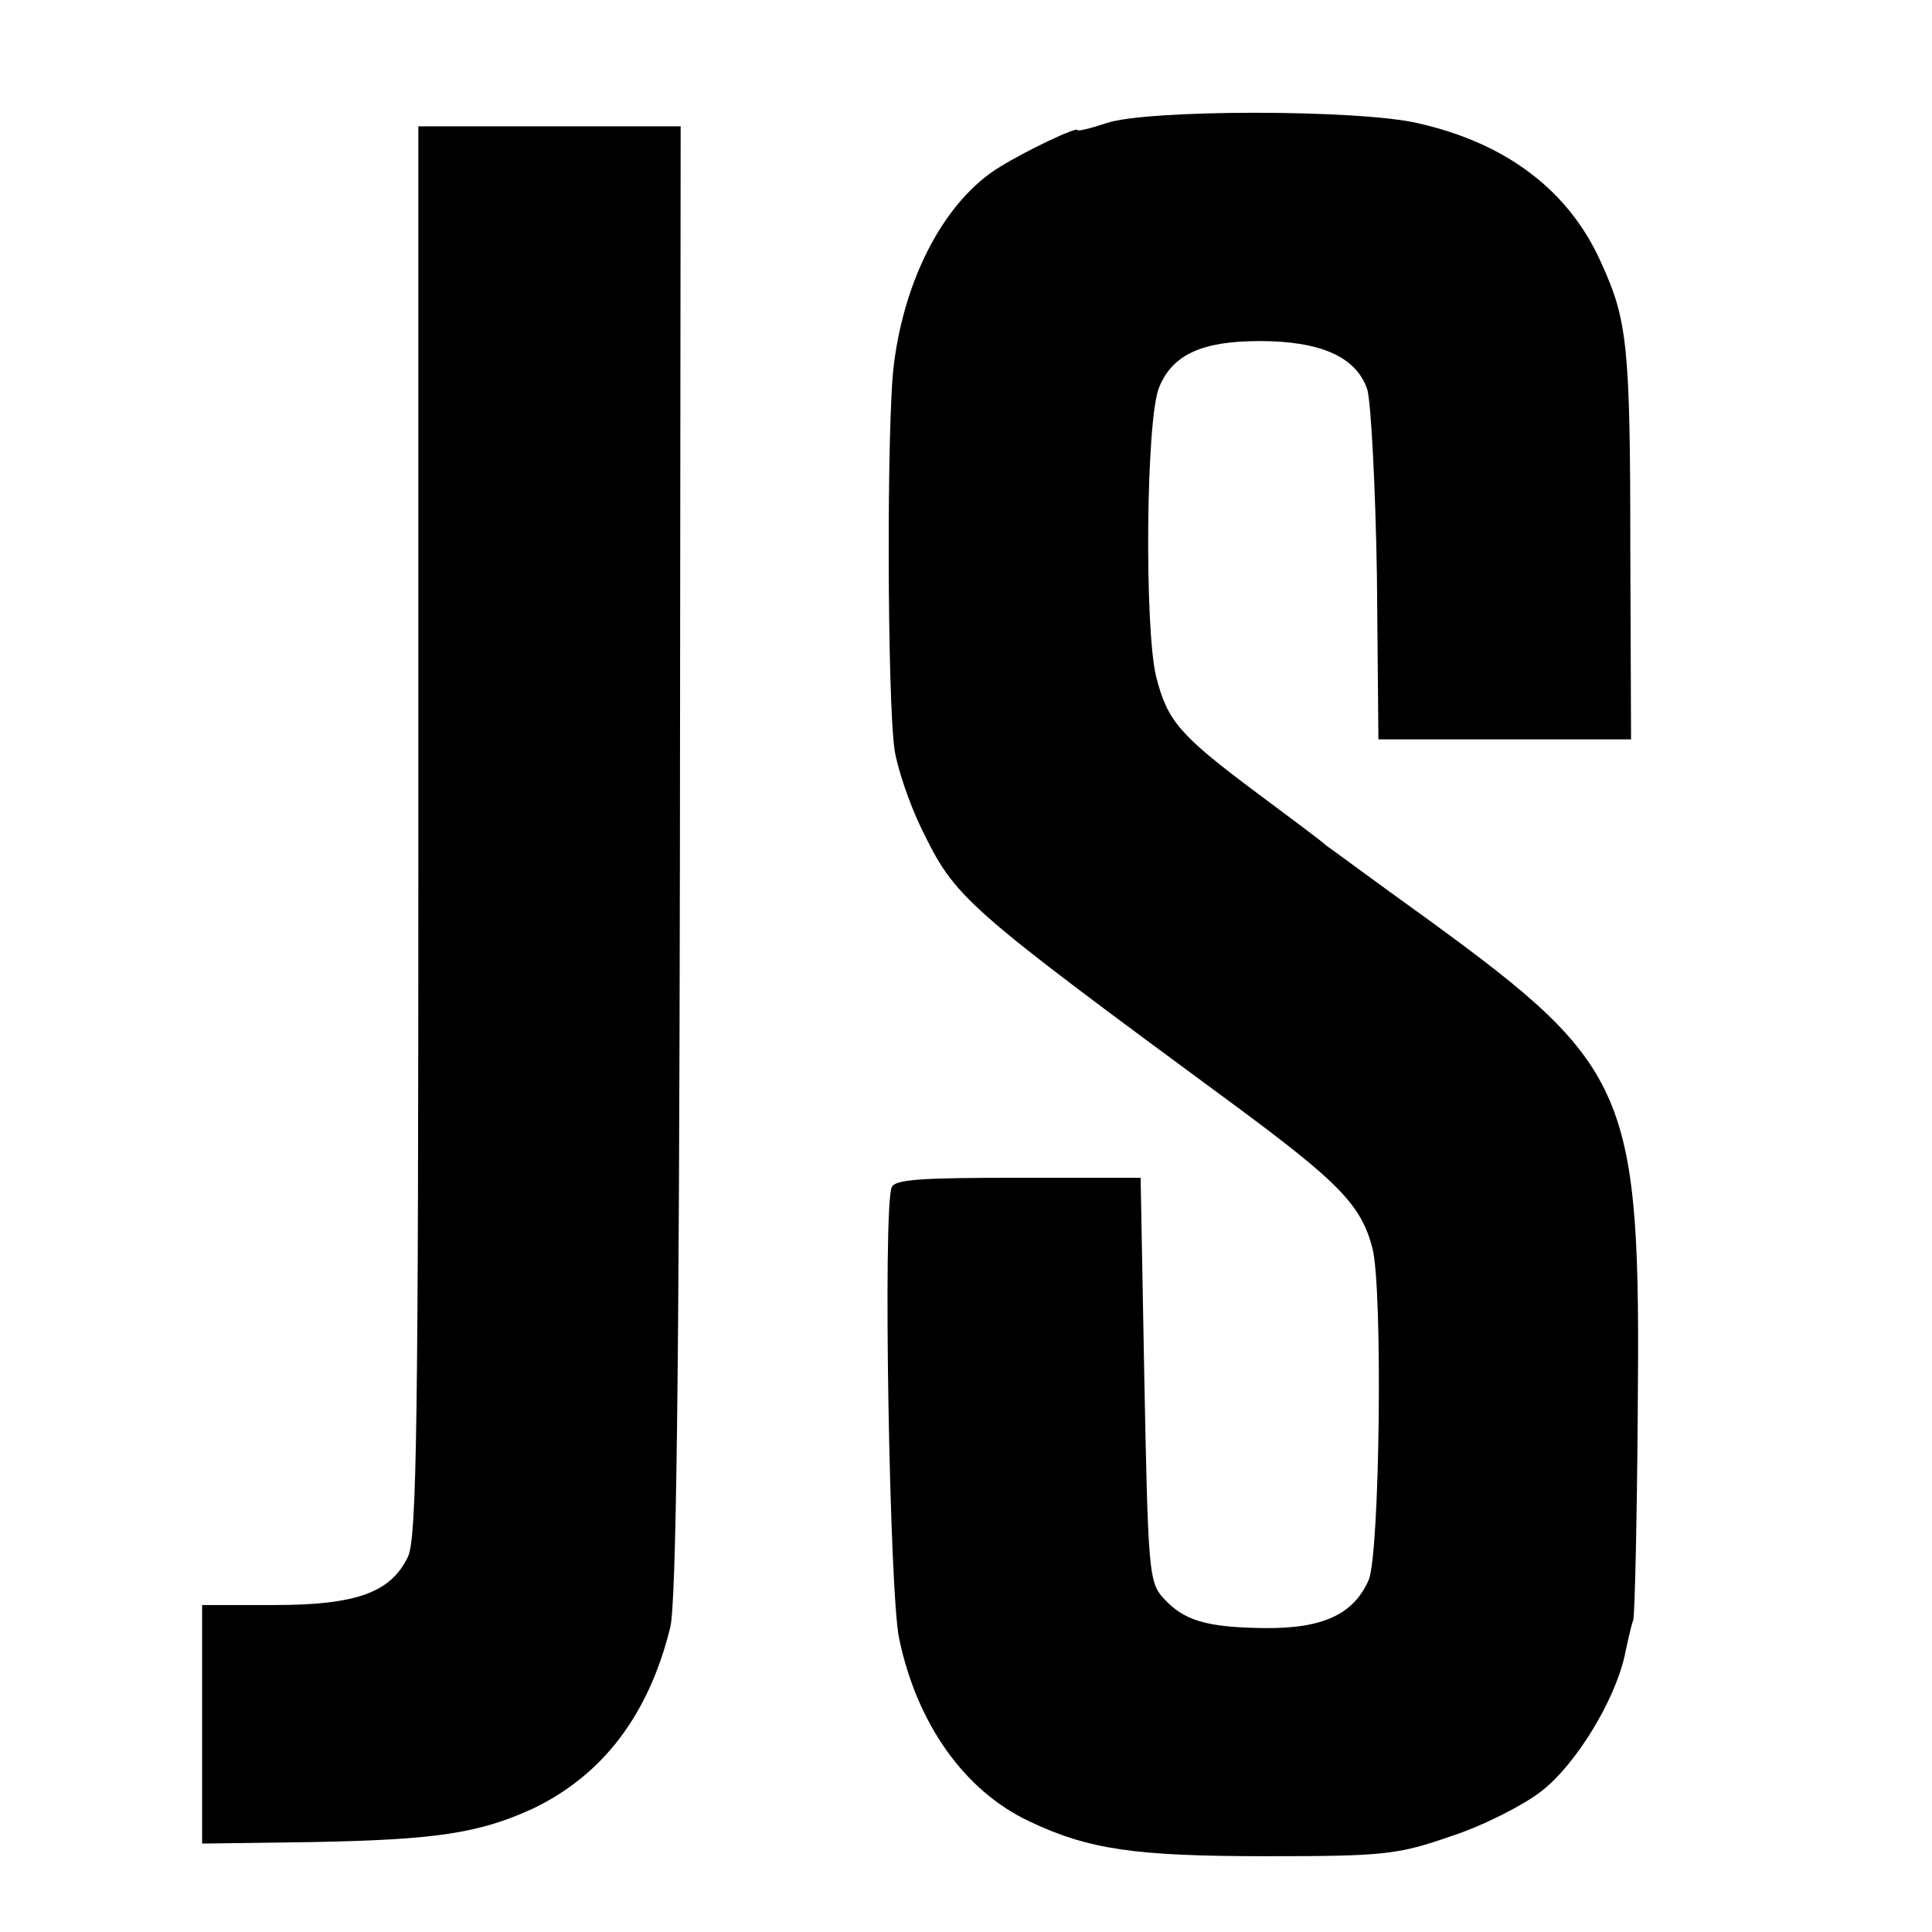 <?xml version="1.0" standalone="no"?>
<!DOCTYPE svg PUBLIC "-//W3C//DTD SVG 20010904//EN"
 "http://www.w3.org/TR/2001/REC-SVG-20010904/DTD/svg10.dtd">
<svg version="1.0" xmlns="http://www.w3.org/2000/svg"
 width="260pt" height="260pt" viewBox="0 0 260 260"
 preserveAspectRatio="xMidYMid meet">
<g transform="translate(0,260) scale(0.1,-0.1)"
fill="#000000" stroke="none">
<path d="M1488 2434 c-21 -7 -38 -11 -38 -9 0 5 -68 -27 -105 -50 -72 -44
-127 -146 -142 -265 -10 -76 -9 -454 1 -520 4 -25 20 -72 36 -105 46 -94 53
-101 421 -372 142 -105 171 -135 186 -193 14 -54 10 -409 -5 -446 -20 -46 -61
-66 -141 -65 -78 1 -108 10 -136 41 -19 21 -20 40 -25 294 l-5 271 -165 0
c-130 0 -166 -2 -170 -13 -12 -28 -3 -547 10 -607 24 -115 88 -205 175 -246
80 -38 142 -47 319 -47 159 0 177 2 249 27 43 14 98 42 122 61 46 36 97 120
111 180 4 19 9 42 12 50 2 8 5 134 6 280 4 430 -10 464 -280 661 -71 51 -133
97 -139 101 -5 5 -48 37 -95 72 -103 77 -119 96 -134 155 -16 64 -14 348 4
390 18 44 58 62 135 62 82 0 130 -21 145 -65 5 -17 11 -130 13 -251 l2 -220
170 0 170 0 -1 255 c0 276 -4 309 -39 386 -43 97 -127 161 -246 188 -79 19
-368 19 -421 0z"/>
<path d="M563 1482 c0 -794 -2 -952 -14 -977 -23 -48 -69 -65 -180 -65 l-97 0
0 -161 0 -160 146 2 c169 3 227 12 299 45 94 45 156 126 185 244 8 31 12 342
13 1033 l1 987 -176 0 -177 0 0 -948z"/>
</g>
</svg>
